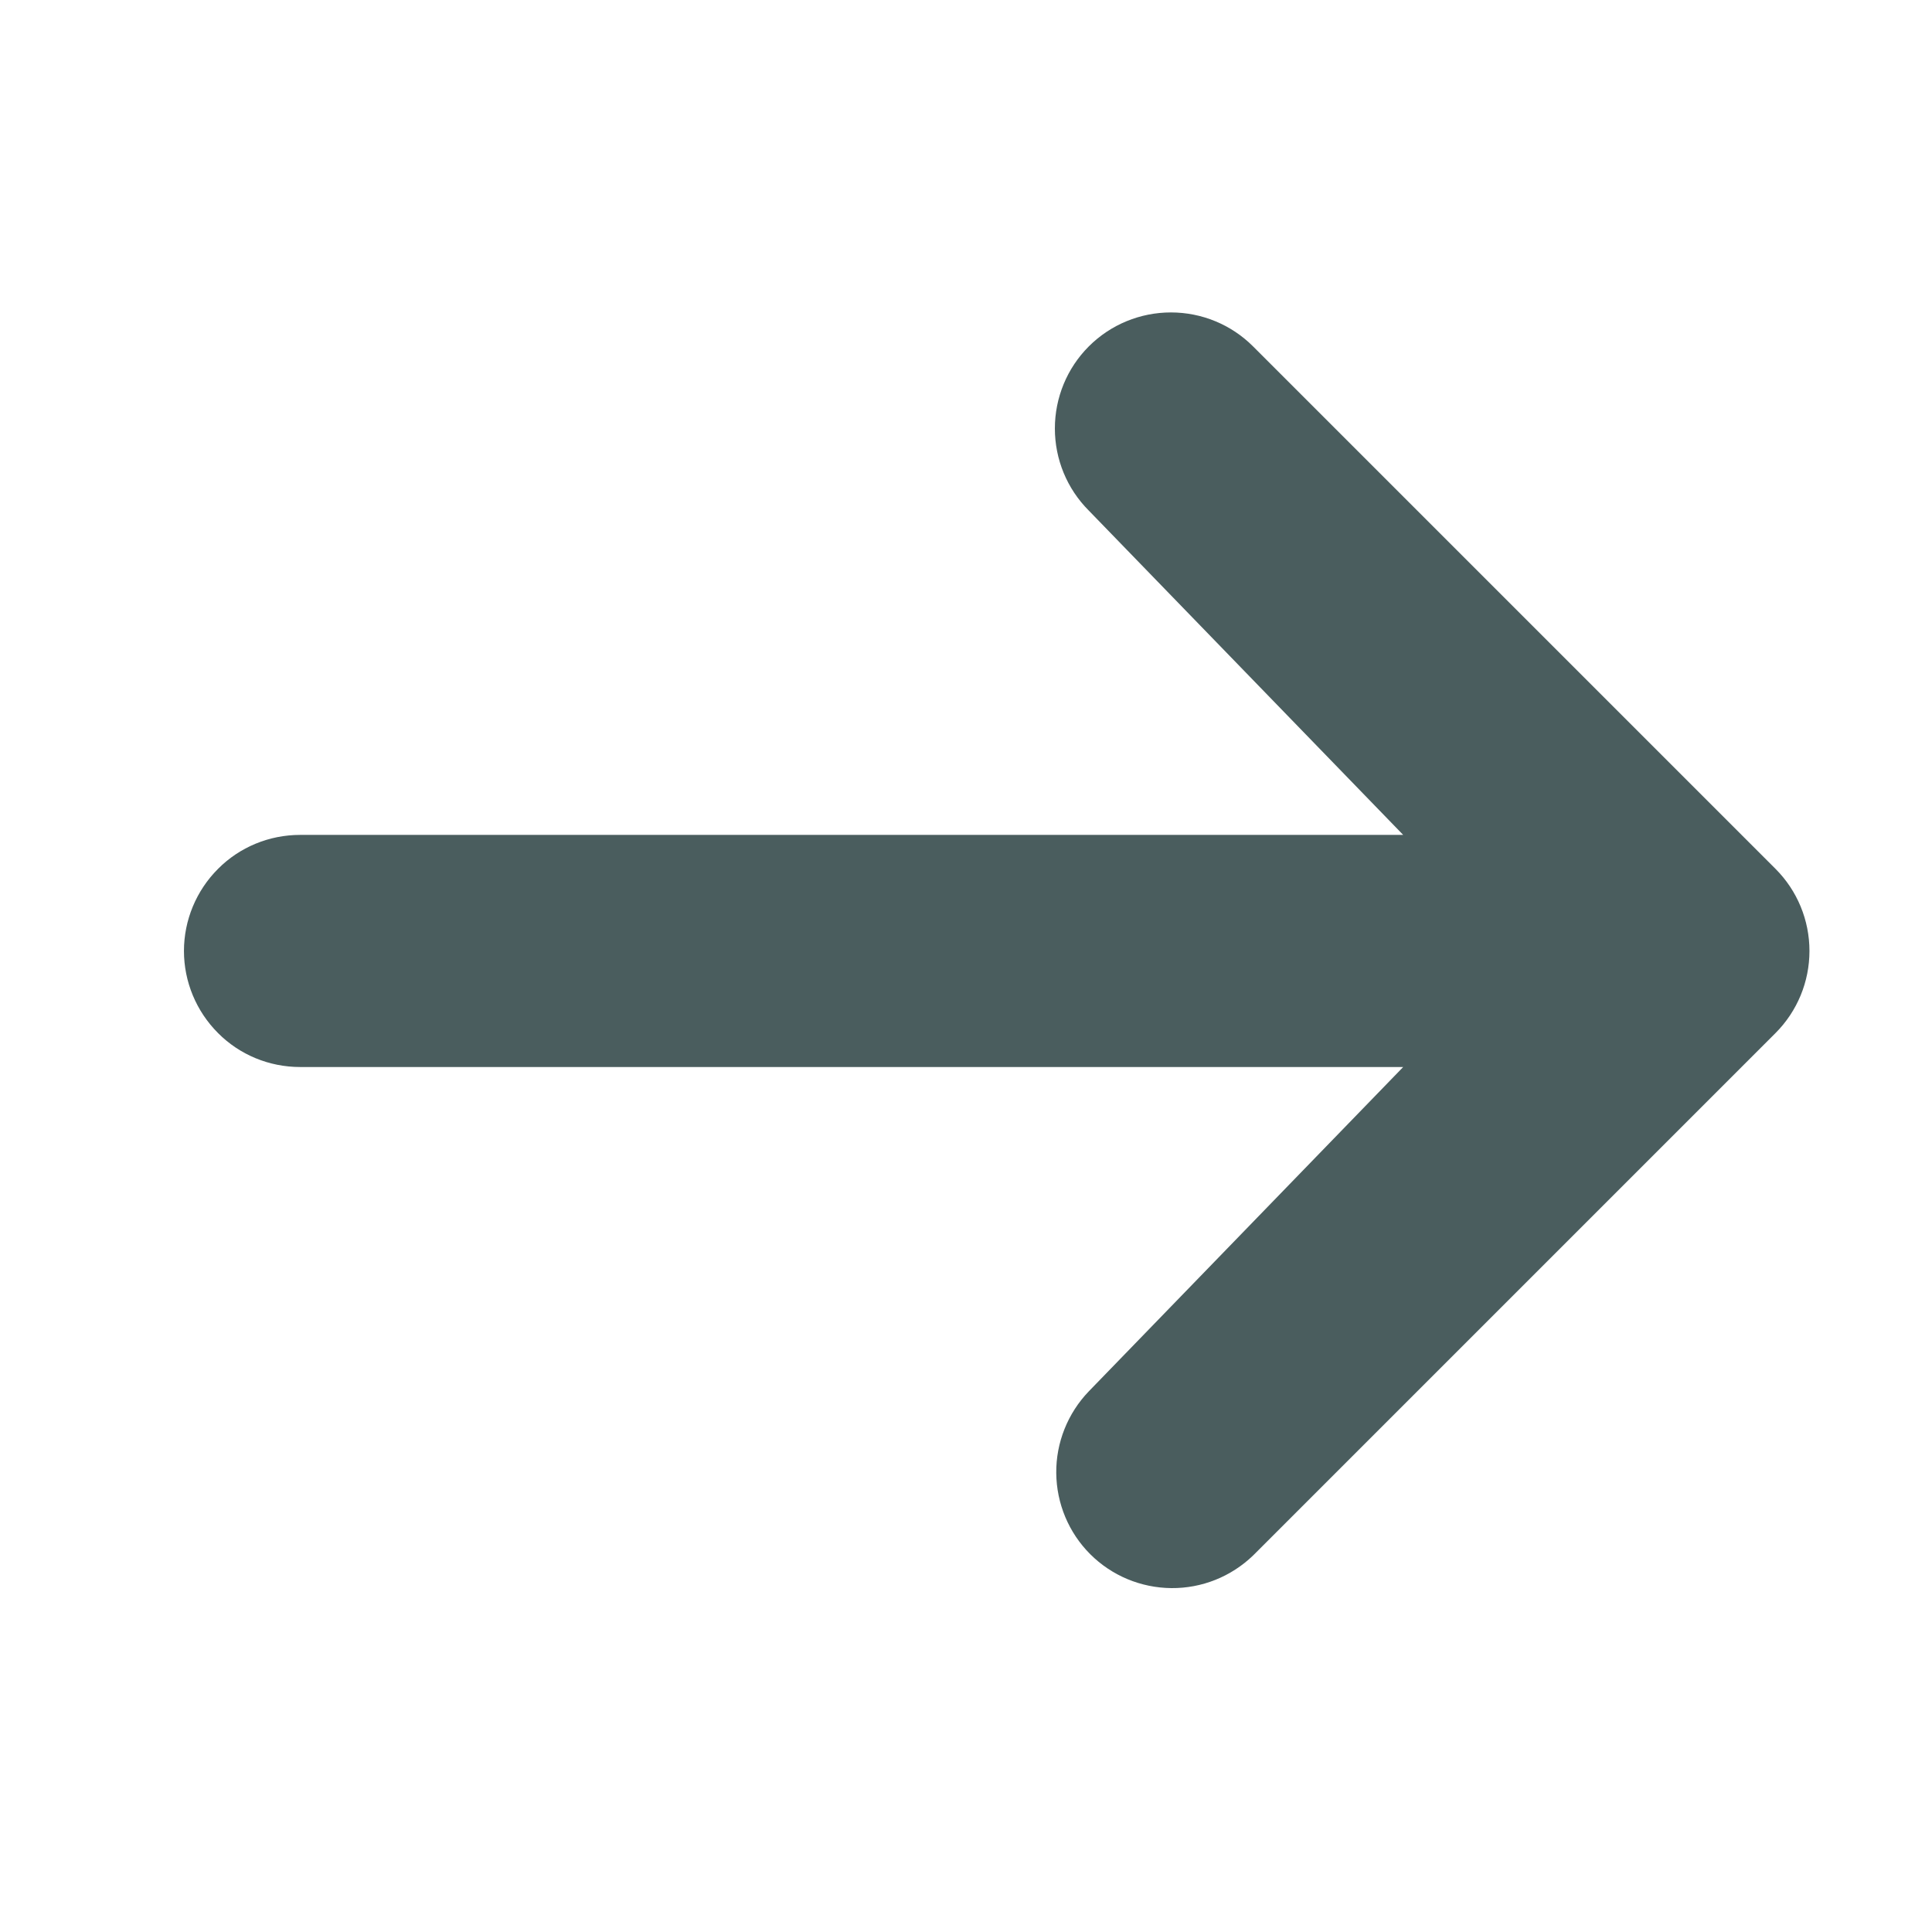 <svg width="14" height="14" viewBox="0 0 14 14" fill="none" xmlns="http://www.w3.org/2000/svg">
<g clip-path="url(#clip0_121_130)">
<path d="M7.89 2.51C8.048 2.352 8.262 2.264 8.485 2.264C8.708 2.264 8.922 2.352 9.08 2.51L12.866 6.296C13.024 6.454 13.112 6.668 13.112 6.891C13.112 7.114 13.024 7.328 12.866 7.486L9.08 11.272C8.921 11.425 8.709 11.51 8.488 11.508C8.267 11.506 8.056 11.418 7.9 11.262C7.744 11.106 7.656 10.895 7.654 10.674C7.652 10.454 7.737 10.241 7.89 10.082L10.168 7.732H2.175C1.951 7.732 1.737 7.644 1.58 7.486C1.422 7.328 1.333 7.114 1.333 6.891C1.333 6.668 1.422 6.454 1.58 6.296C1.737 6.138 1.951 6.05 2.175 6.05H10.168L7.89 3.7C7.732 3.542 7.644 3.328 7.644 3.105C7.644 2.882 7.732 2.668 7.89 2.51Z" fill="#4A5D5E"/>
</g>
<defs>
<clipPath id="clip0_121_130">
<rect width="12.62" height="12.62" fill="white" transform="translate(0.913 0.582)"/>
</clipPath>
</defs>
</svg>
